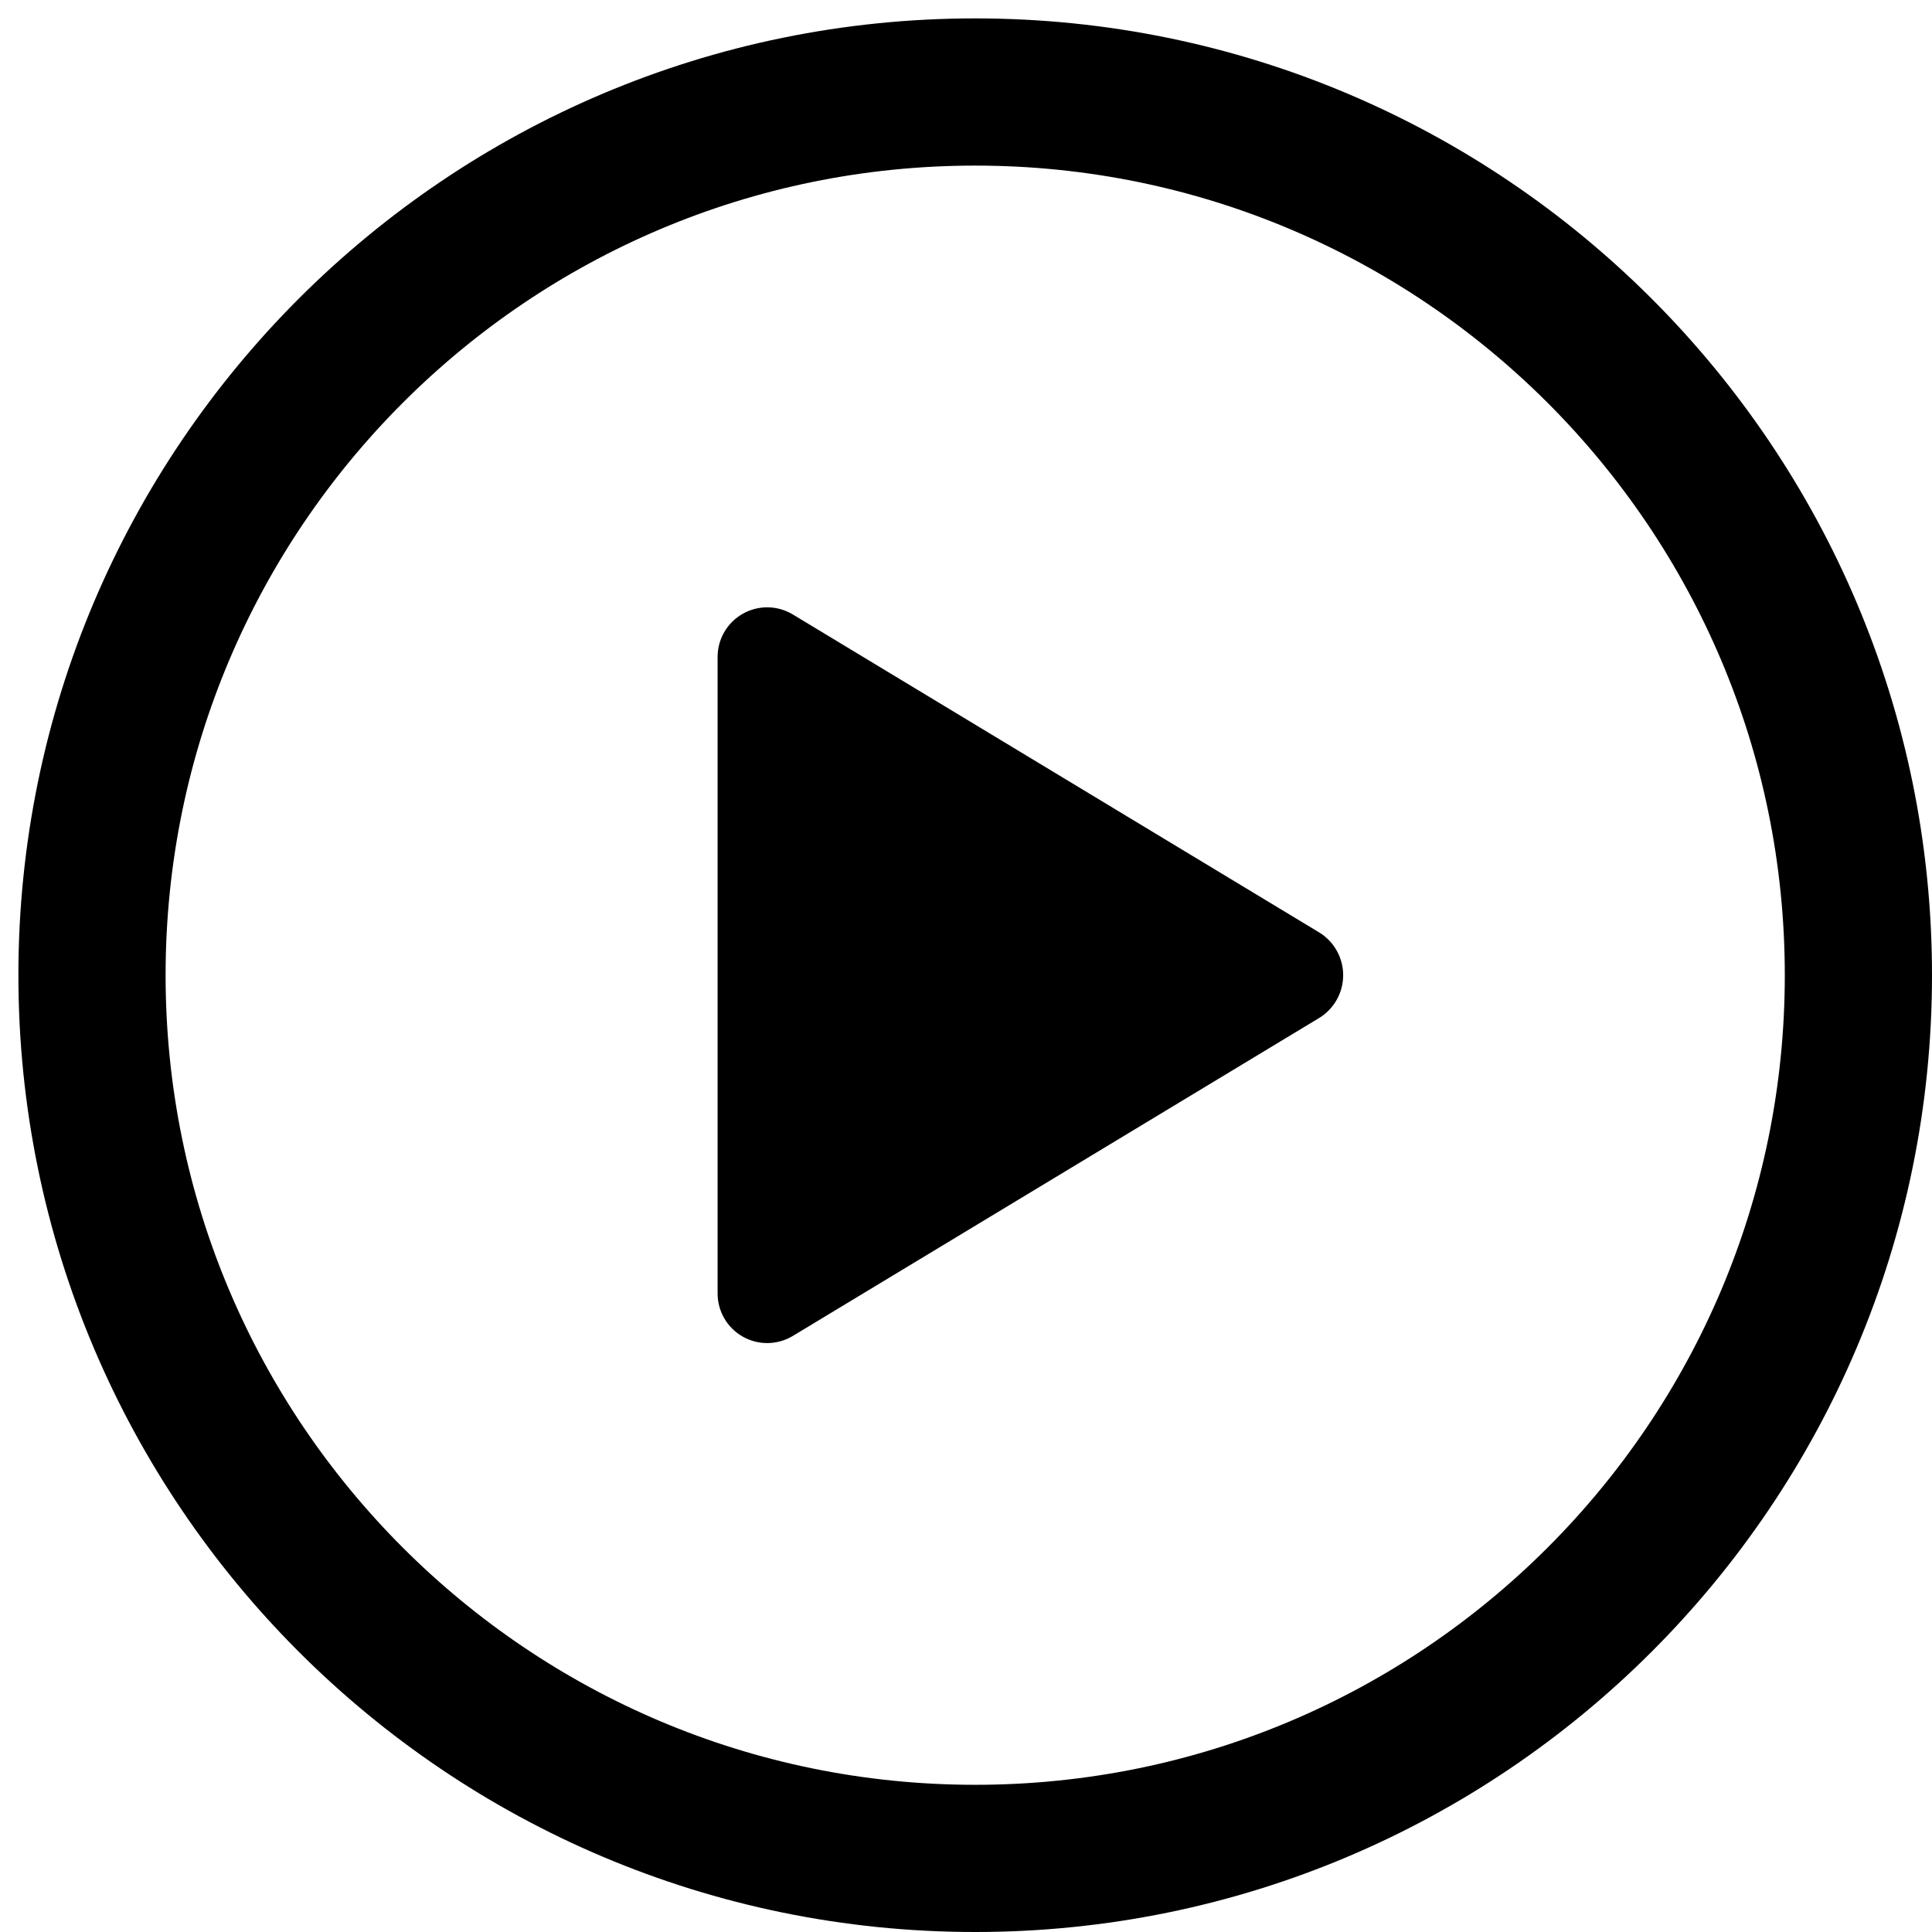<?xml version="1.0" encoding="UTF-8"?>
<svg viewBox="0 0 63 63" version="1.1" xmlns="http://www.w3.org/2000/svg" xmlns:xlink="http://www.w3.org/1999/xlink">
    <!-- Generator: Sketch 63.1 (92452) - https://sketch.com -->
    <title>play-circle-outlineicon</title>
    <desc>Created with Sketch.</desc>
    <g id="Brand" stroke="none" stroke-width="1" fill="none" fill-rule="evenodd">
        <g id="Brand---Iconography" transform="translate(-848, -402)">
            <g id="play-circle-outline" transform="translate(851, 405)">
                <path d="M57.6,28.8 C57.6,12.9 44.7,0 28.8,0 C12.9,0 0,12.9 0,28.8 C0,44.7 12.9,57.6 28.8,57.6 C44.7,57.6 57.6,44.7 57.6,28.8 Z" id="Path" stroke="#000000" stroke-width="4.8"></path>
                <path d="M22.848,40.566 L40.016,30.195 C40.502,29.899 40.799,29.37 40.799,28.8 C40.799,28.23 40.502,27.701 40.016,27.405 L22.848,17.034 C22.347,16.734 21.723,16.727 21.216,17.017 C20.708,17.306 20.397,17.846 20.4,18.43 L20.4,39.169 C20.397,39.754 20.708,40.294 21.216,40.583 C21.723,40.873 22.347,40.866 22.848,40.566 Z" id="Path" fill="#000000" fill-rule="nonzero"></path>
            </g>
        </g>
    </g>
</svg>
